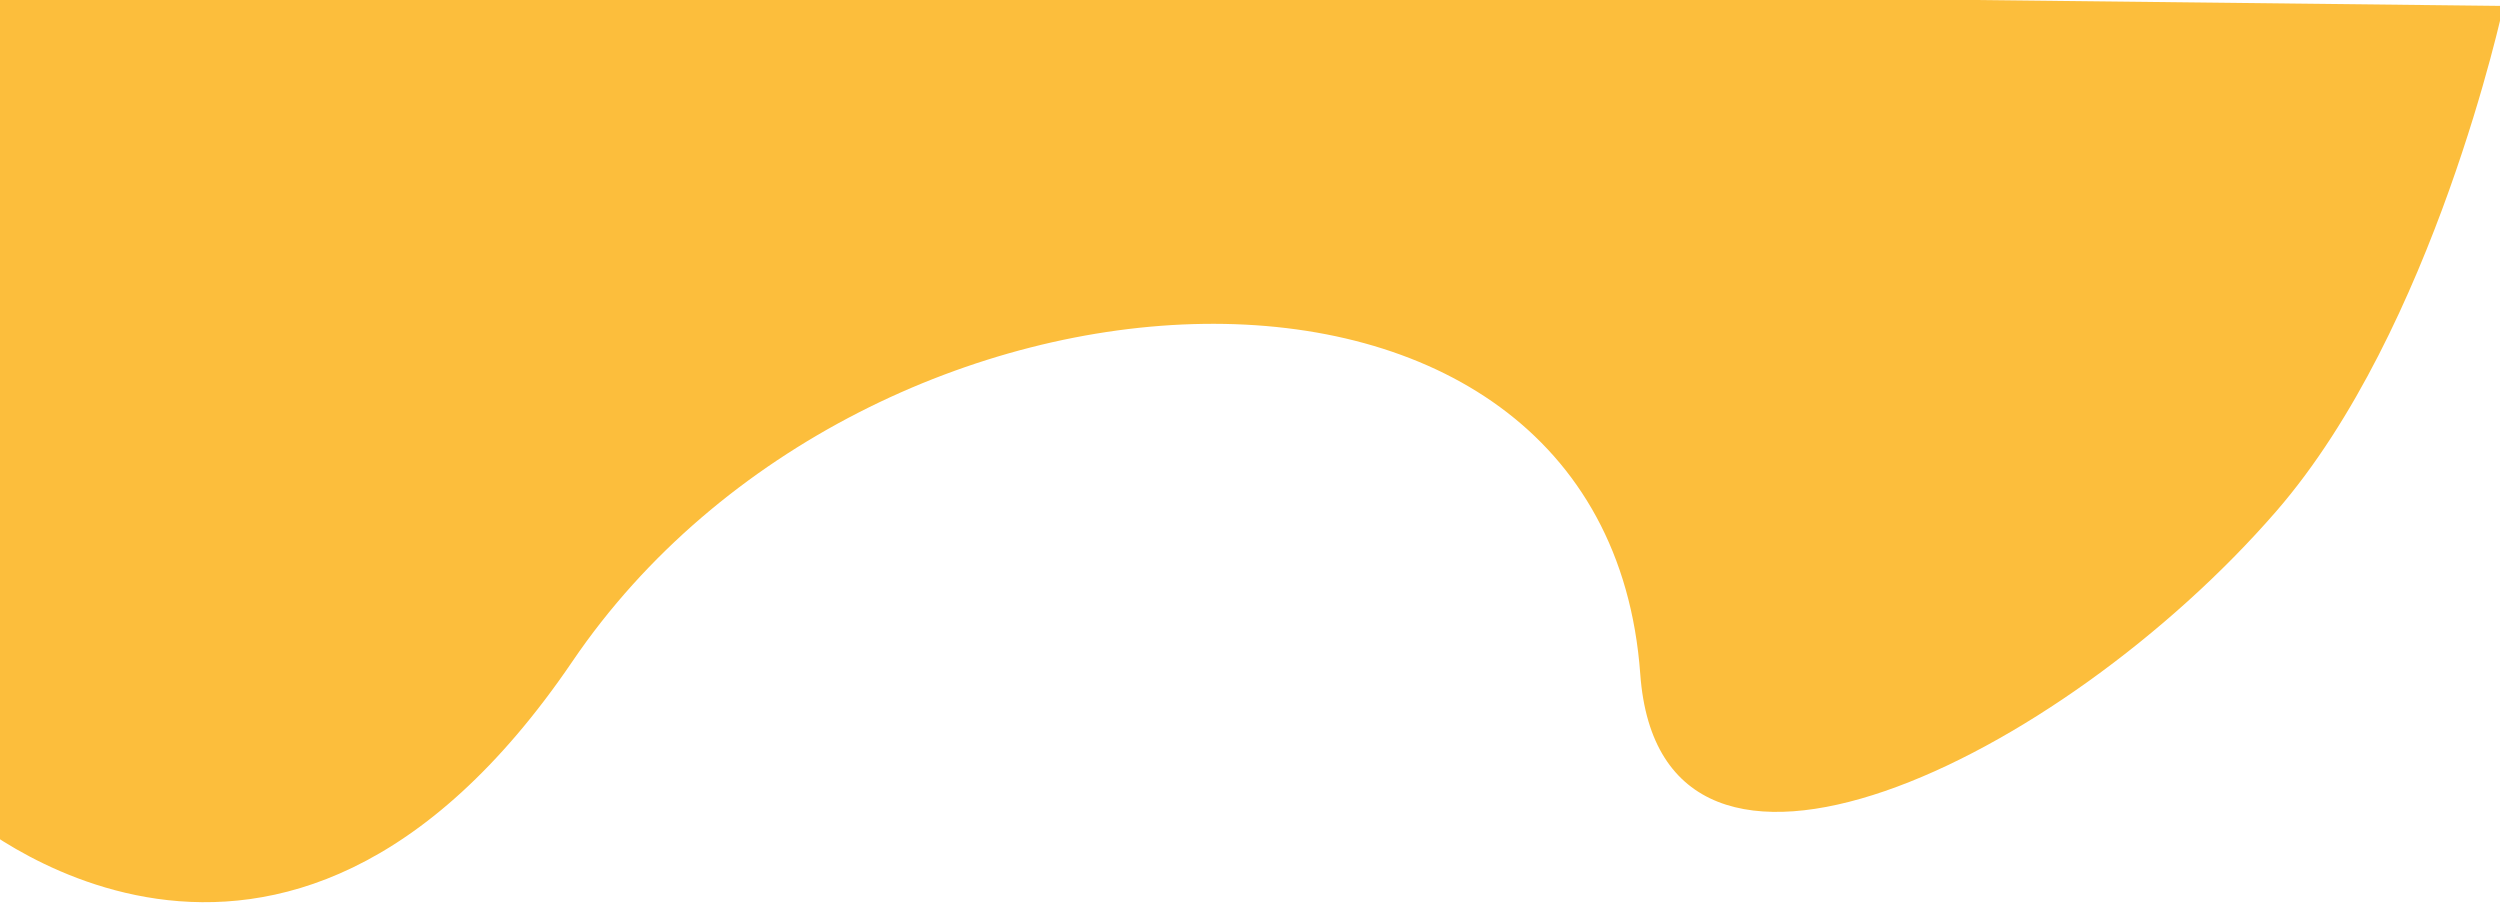 <!-- assets/top_curve.svg -->
<svg width="391" height="142" viewBox="0 0 391 142" fill="none" xmlns="http://www.w3.org/2000/svg">
  <path d="M391.537 0.927L-9.963 -3.573L-5.963 126.927C-5.963 126.927 43.537 171.134 89.537 103.427C135.537 35.72 251.037 29.745 256.537 105.427C259.717 149.188 322.191 118.968 356.037 79.927C380.726 51.449 391.537 0.927 391.537 0.927Z" fill="#FCBE3C"/>
</svg>
